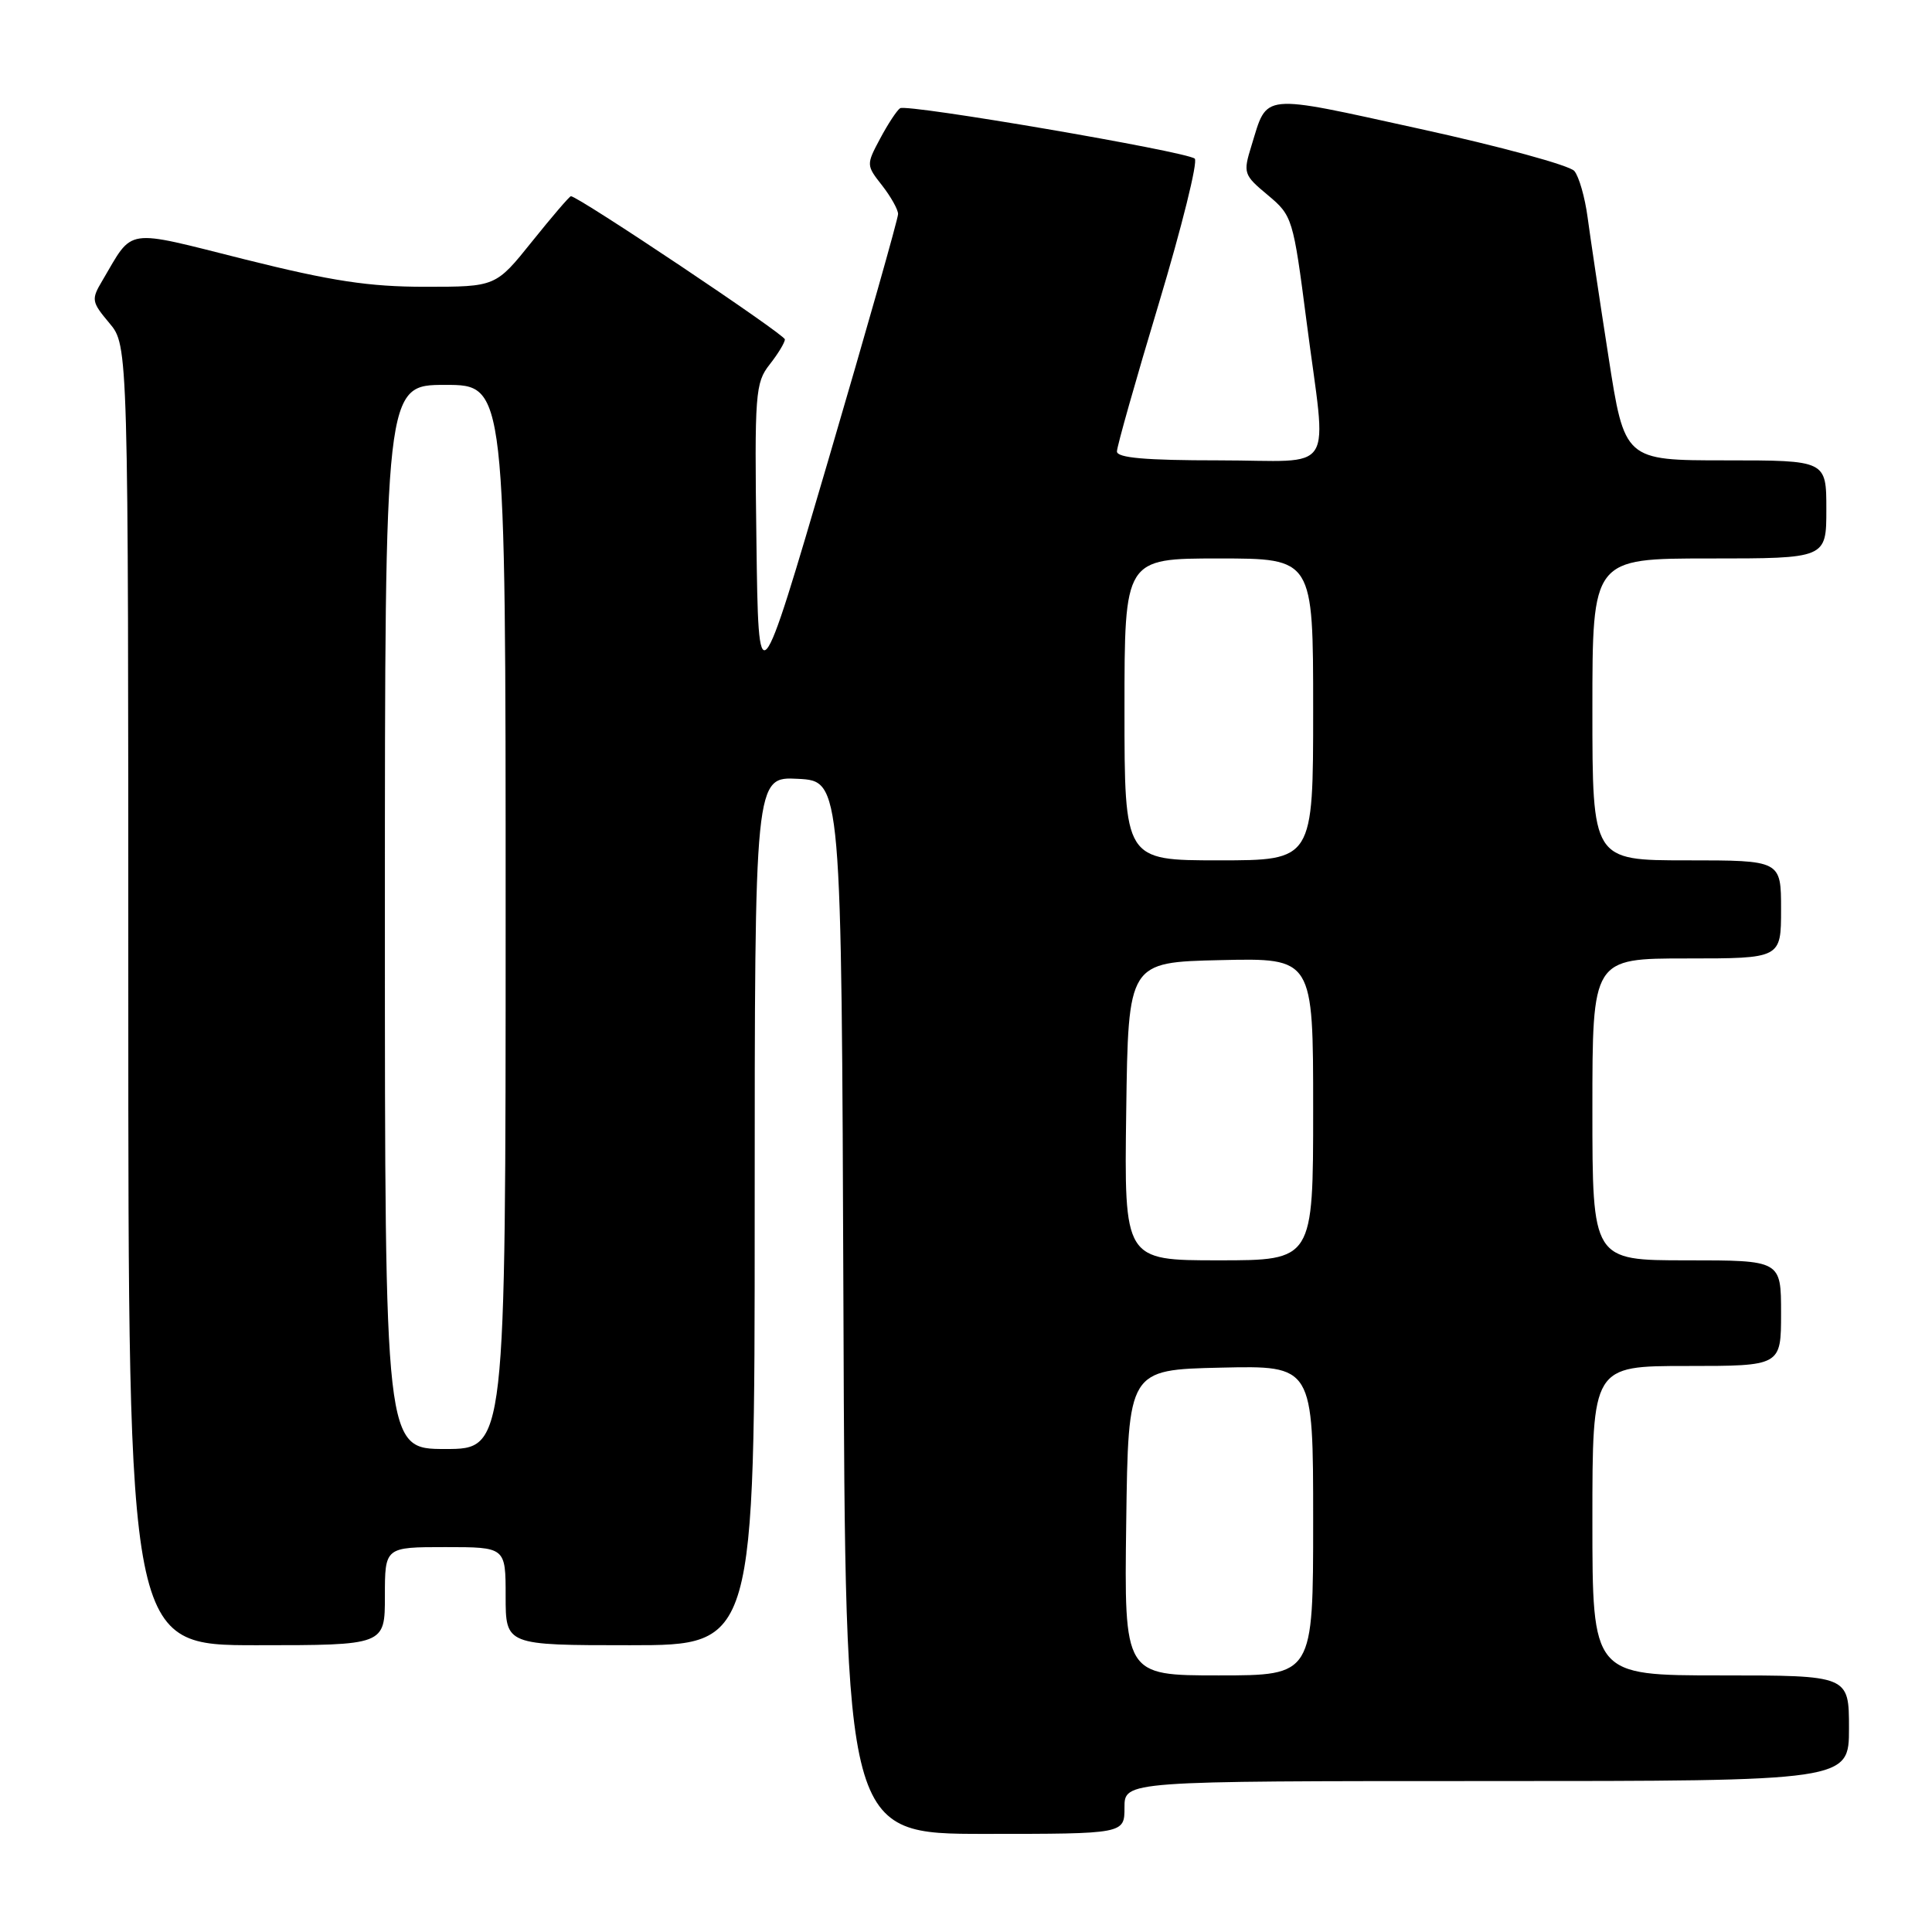 <?xml version="1.0" encoding="UTF-8" standalone="no"?>
<!DOCTYPE svg PUBLIC "-//W3C//DTD SVG 1.1//EN" "http://www.w3.org/Graphics/SVG/1.1/DTD/svg11.dtd" >
<svg xmlns="http://www.w3.org/2000/svg" xmlns:xlink="http://www.w3.org/1999/xlink" version="1.1" viewBox="0 0 256 256">
 <g >
 <path fill="currentColor"
d=" M 149.00 239.50 C 149.00 236.00 149.00 236.00 197.00 236.00 C 245.00 236.00 245.00 236.00 245.00 229.00 C 245.00 222.00 245.00 222.00 228.00 222.00 C 211.00 222.00 211.00 222.00 211.00 201.50 C 211.00 181.00 211.00 181.00 223.50 181.00 C 236.00 181.00 236.00 181.00 236.00 174.00 C 236.00 167.00 236.00 167.00 223.50 167.00 C 211.00 167.00 211.00 167.00 211.00 147.00 C 211.00 127.00 211.00 127.00 223.50 127.00 C 236.00 127.00 236.00 127.00 236.00 120.50 C 236.00 114.00 236.00 114.00 223.50 114.00 C 211.00 114.00 211.00 114.00 211.00 94.00 C 211.00 74.00 211.00 74.00 226.50 74.00 C 242.00 74.00 242.00 74.00 242.00 67.50 C 242.00 61.00 242.00 61.00 228.63 61.00 C 215.26 61.00 215.26 61.00 213.13 47.25 C 211.95 39.69 210.71 31.37 210.36 28.76 C 210.01 26.15 209.23 23.41 208.61 22.66 C 208.00 21.92 198.78 19.40 188.12 17.07 C 166.81 12.39 167.99 12.28 165.83 19.29 C 164.70 22.94 164.77 23.17 167.99 25.85 C 171.25 28.58 171.35 28.89 173.12 42.56 C 175.81 63.39 177.32 61.00 161.50 61.00 C 151.78 61.00 148.00 60.67 148.00 59.82 C 148.00 59.17 150.50 50.33 153.56 40.18 C 156.61 30.02 158.75 21.40 158.31 21.02 C 157.19 20.07 120.22 13.74 119.27 14.34 C 118.85 14.61 117.66 16.42 116.63 18.35 C 114.77 21.83 114.78 21.90 116.88 24.57 C 118.04 26.06 119.00 27.76 119.00 28.36 C 119.00 28.97 114.84 43.64 109.75 60.98 C 100.50 92.50 100.50 92.50 100.23 71.68 C 99.97 52.09 100.08 50.72 101.98 48.30 C 103.09 46.89 104.00 45.39 104.00 44.97 C 104.00 44.32 76.62 26.00 75.65 26.00 C 75.46 26.00 73.15 28.70 70.50 32.00 C 65.69 38.00 65.69 38.00 56.32 38.00 C 48.88 38.00 43.97 37.25 32.44 34.37 C 16.29 30.32 17.75 30.10 13.57 37.17 C 12.07 39.69 12.12 39.98 14.49 42.81 C 17.00 45.79 17.00 45.79 17.00 131.89 C 17.00 218.00 17.00 218.00 34.00 218.00 C 51.00 218.00 51.00 218.00 51.00 211.50 C 51.00 205.00 51.00 205.00 59.00 205.00 C 67.00 205.00 67.00 205.00 67.00 211.50 C 67.00 218.00 67.00 218.00 83.50 218.00 C 100.00 218.00 100.00 218.00 100.00 160.45 C 100.00 102.90 100.00 102.90 105.75 103.20 C 111.50 103.50 111.50 103.50 111.76 173.25 C 112.01 243.00 112.01 243.00 130.51 243.00 C 149.00 243.00 149.00 243.00 149.00 239.50 Z  M 149.23 201.75 C 149.50 181.50 149.50 181.50 161.75 181.22 C 174.00 180.94 174.00 180.94 174.00 201.47 C 174.00 222.00 174.00 222.00 161.48 222.00 C 148.96 222.00 148.96 222.00 149.23 201.75 Z  M 51.00 121.50 C 51.00 51.00 51.00 51.00 59.00 51.00 C 67.00 51.00 67.00 51.00 67.00 121.50 C 67.00 192.00 67.00 192.00 59.00 192.00 C 51.00 192.00 51.00 192.00 51.00 121.50 Z  M 149.23 147.25 C 149.50 127.50 149.50 127.50 161.75 127.22 C 174.00 126.94 174.00 126.94 174.00 146.97 C 174.00 167.00 174.00 167.00 161.48 167.00 C 148.96 167.00 148.96 167.00 149.23 147.25 Z  M 149.00 94.00 C 149.00 74.00 149.00 74.00 161.50 74.00 C 174.00 74.00 174.00 74.00 174.00 94.00 C 174.00 114.00 174.00 114.00 161.50 114.00 C 149.00 114.00 149.00 114.00 149.00 94.00 Z "/>
</g>
</svg>